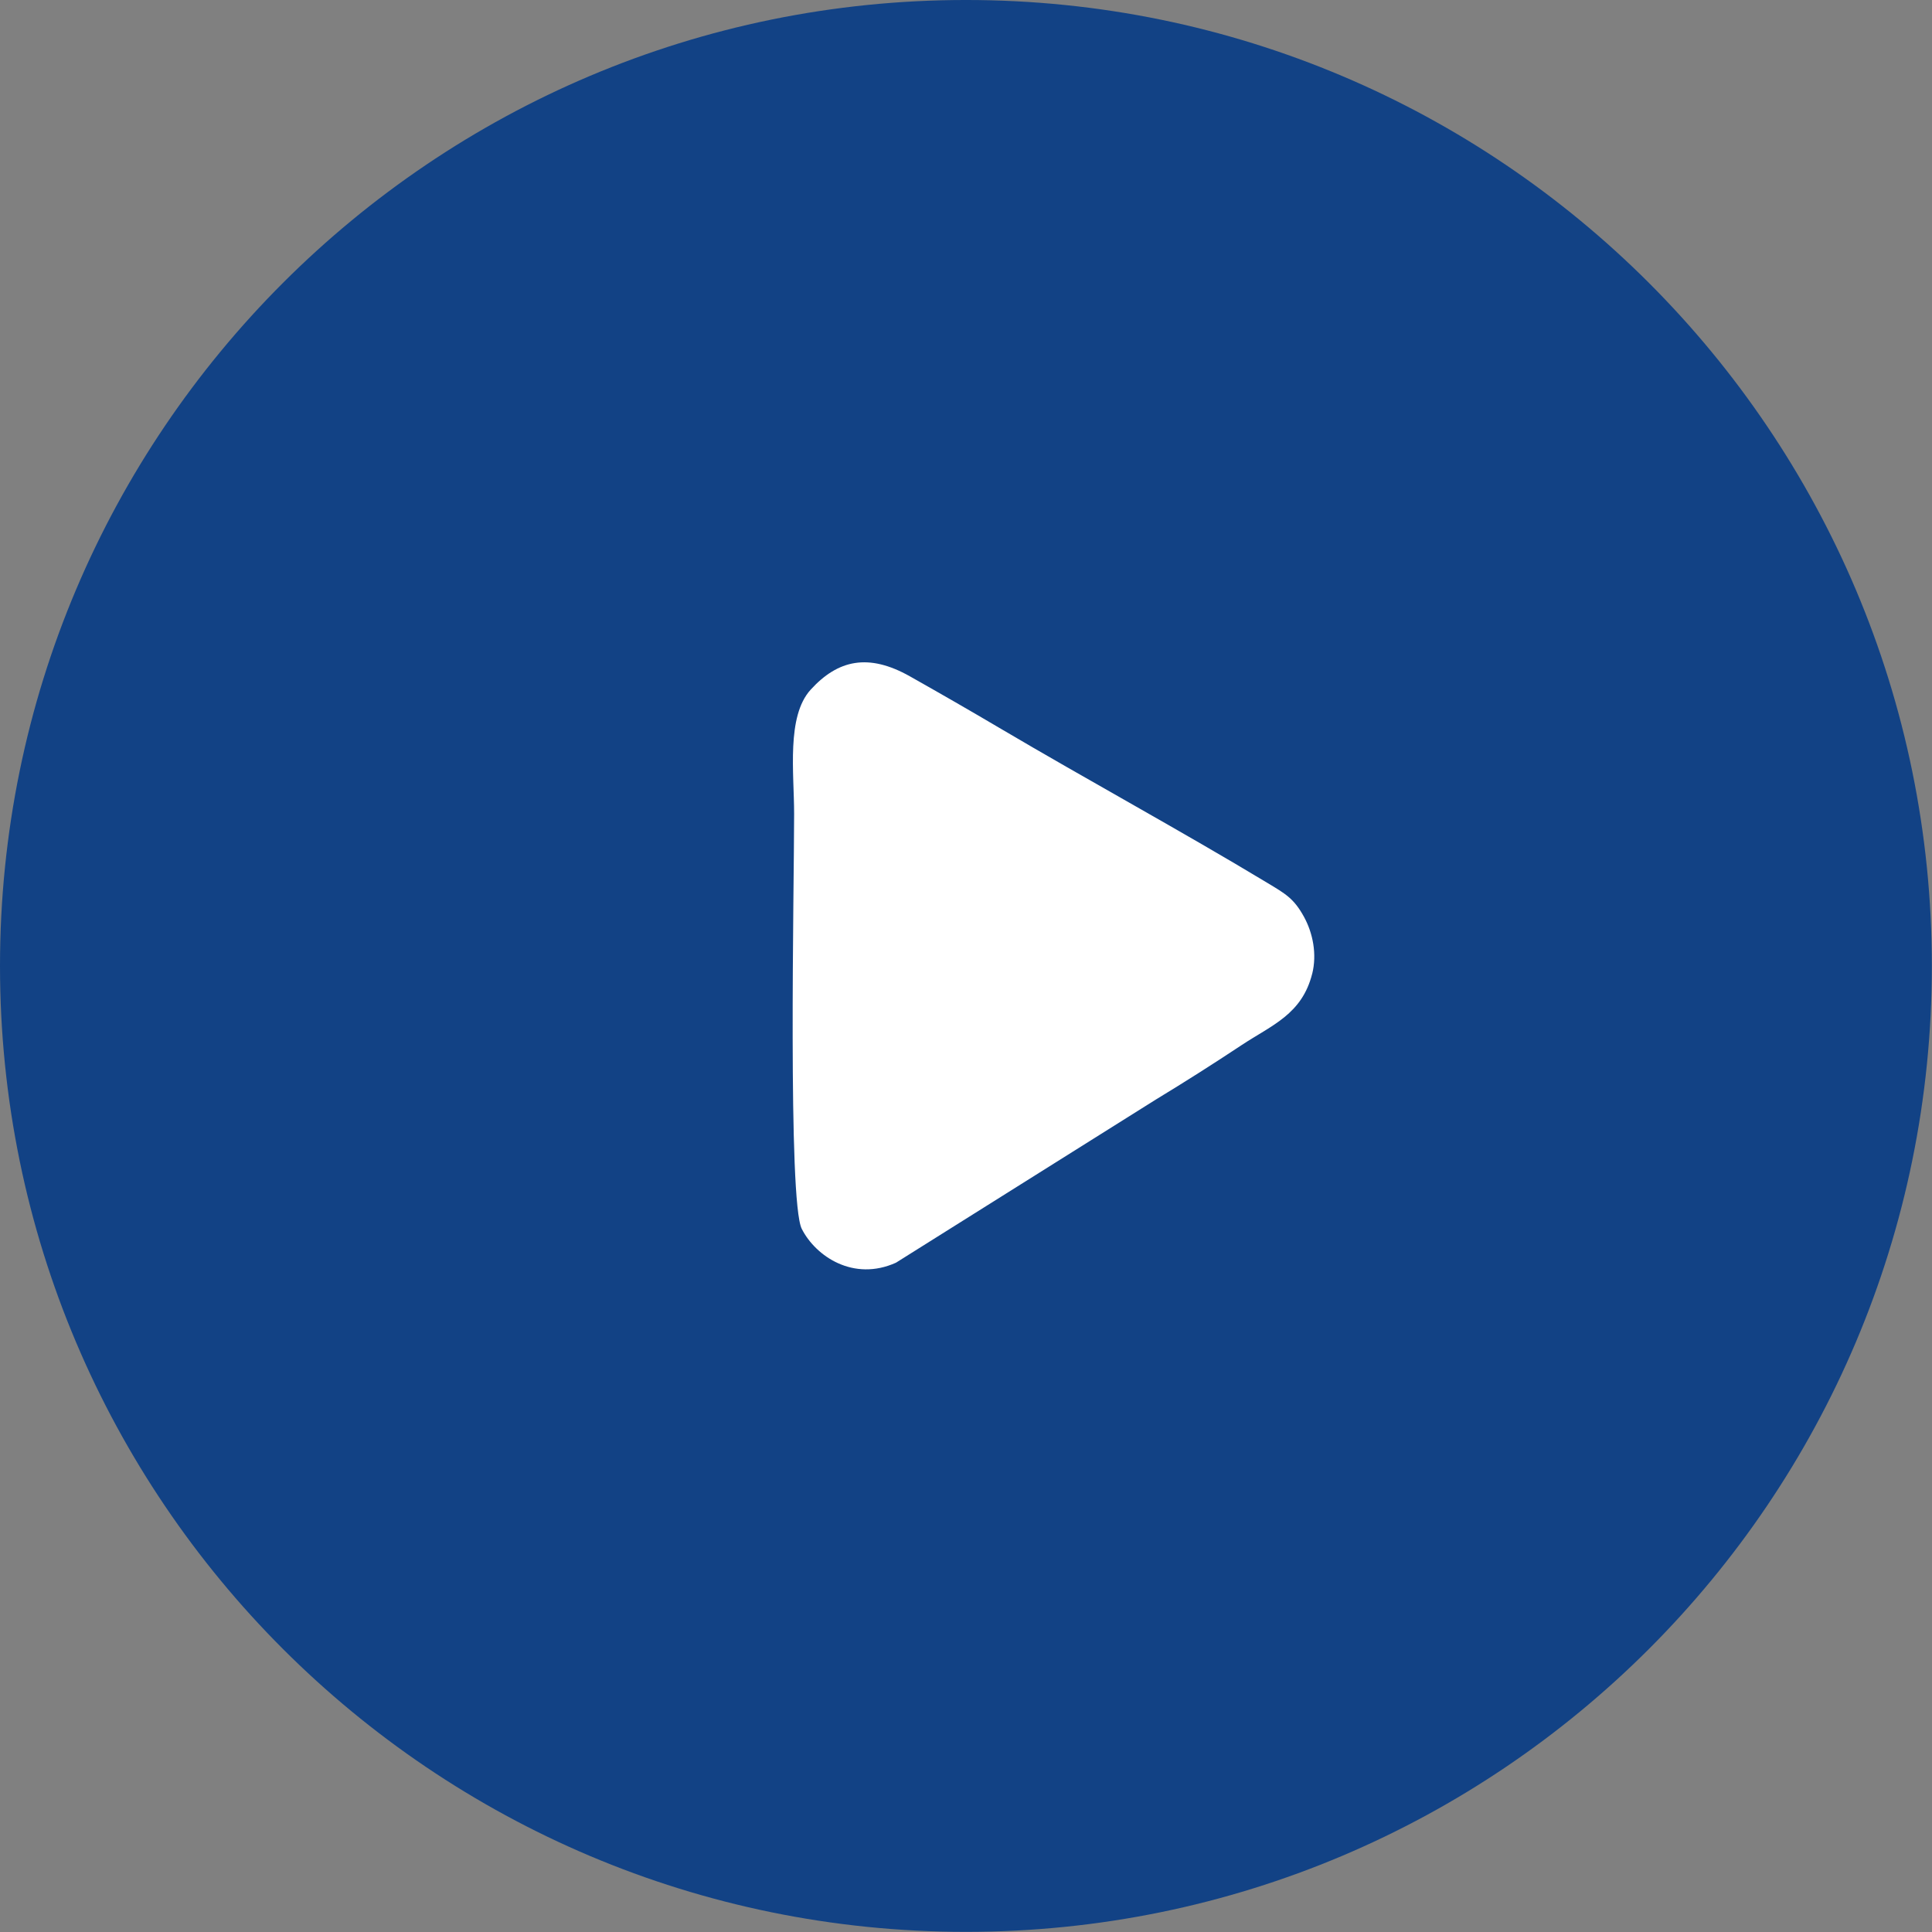 <svg width="28" height="28" viewBox="0 0 28 28" fill="none" xmlns="http://www.w3.org/2000/svg">
<rect x="0" y="0" width="28" height="28" fill="#808080" stroke="none"/>
<g id="Vector">
<path d="M13.999 -7.62939e-05C6.268 -7.62939e-05 4.57764e-05 6.268 4.57764e-05 13.999C4.57764e-05 21.731 6.268 27.998 13.999 27.998C21.731 27.998 27.998 21.731 27.998 13.999C27.998 6.268 21.731 -7.62939e-05 13.999 -7.62939e-05Z" fill="#124285"/>
<path fill-rule="evenodd" clip-rule="evenodd" d="M19.017 14.115C19.089 13.828 19.027 13.521 18.897 13.285C18.752 13.022 18.633 12.955 18.365 12.794C17.124 12.045 15.772 11.31 14.485 10.55C14.055 10.296 13.639 10.057 13.189 9.803C12.585 9.462 12.143 9.563 11.749 9.995C11.395 10.383 11.509 11.202 11.509 11.797C11.509 12.857 11.416 17.411 11.62 17.81C11.822 18.208 12.37 18.577 12.985 18.3L16.749 15.937C17.171 15.681 17.585 15.418 17.998 15.144C18.438 14.854 18.869 14.699 19.017 14.113V14.115Z" fill="white"/>
</g>
</svg>
